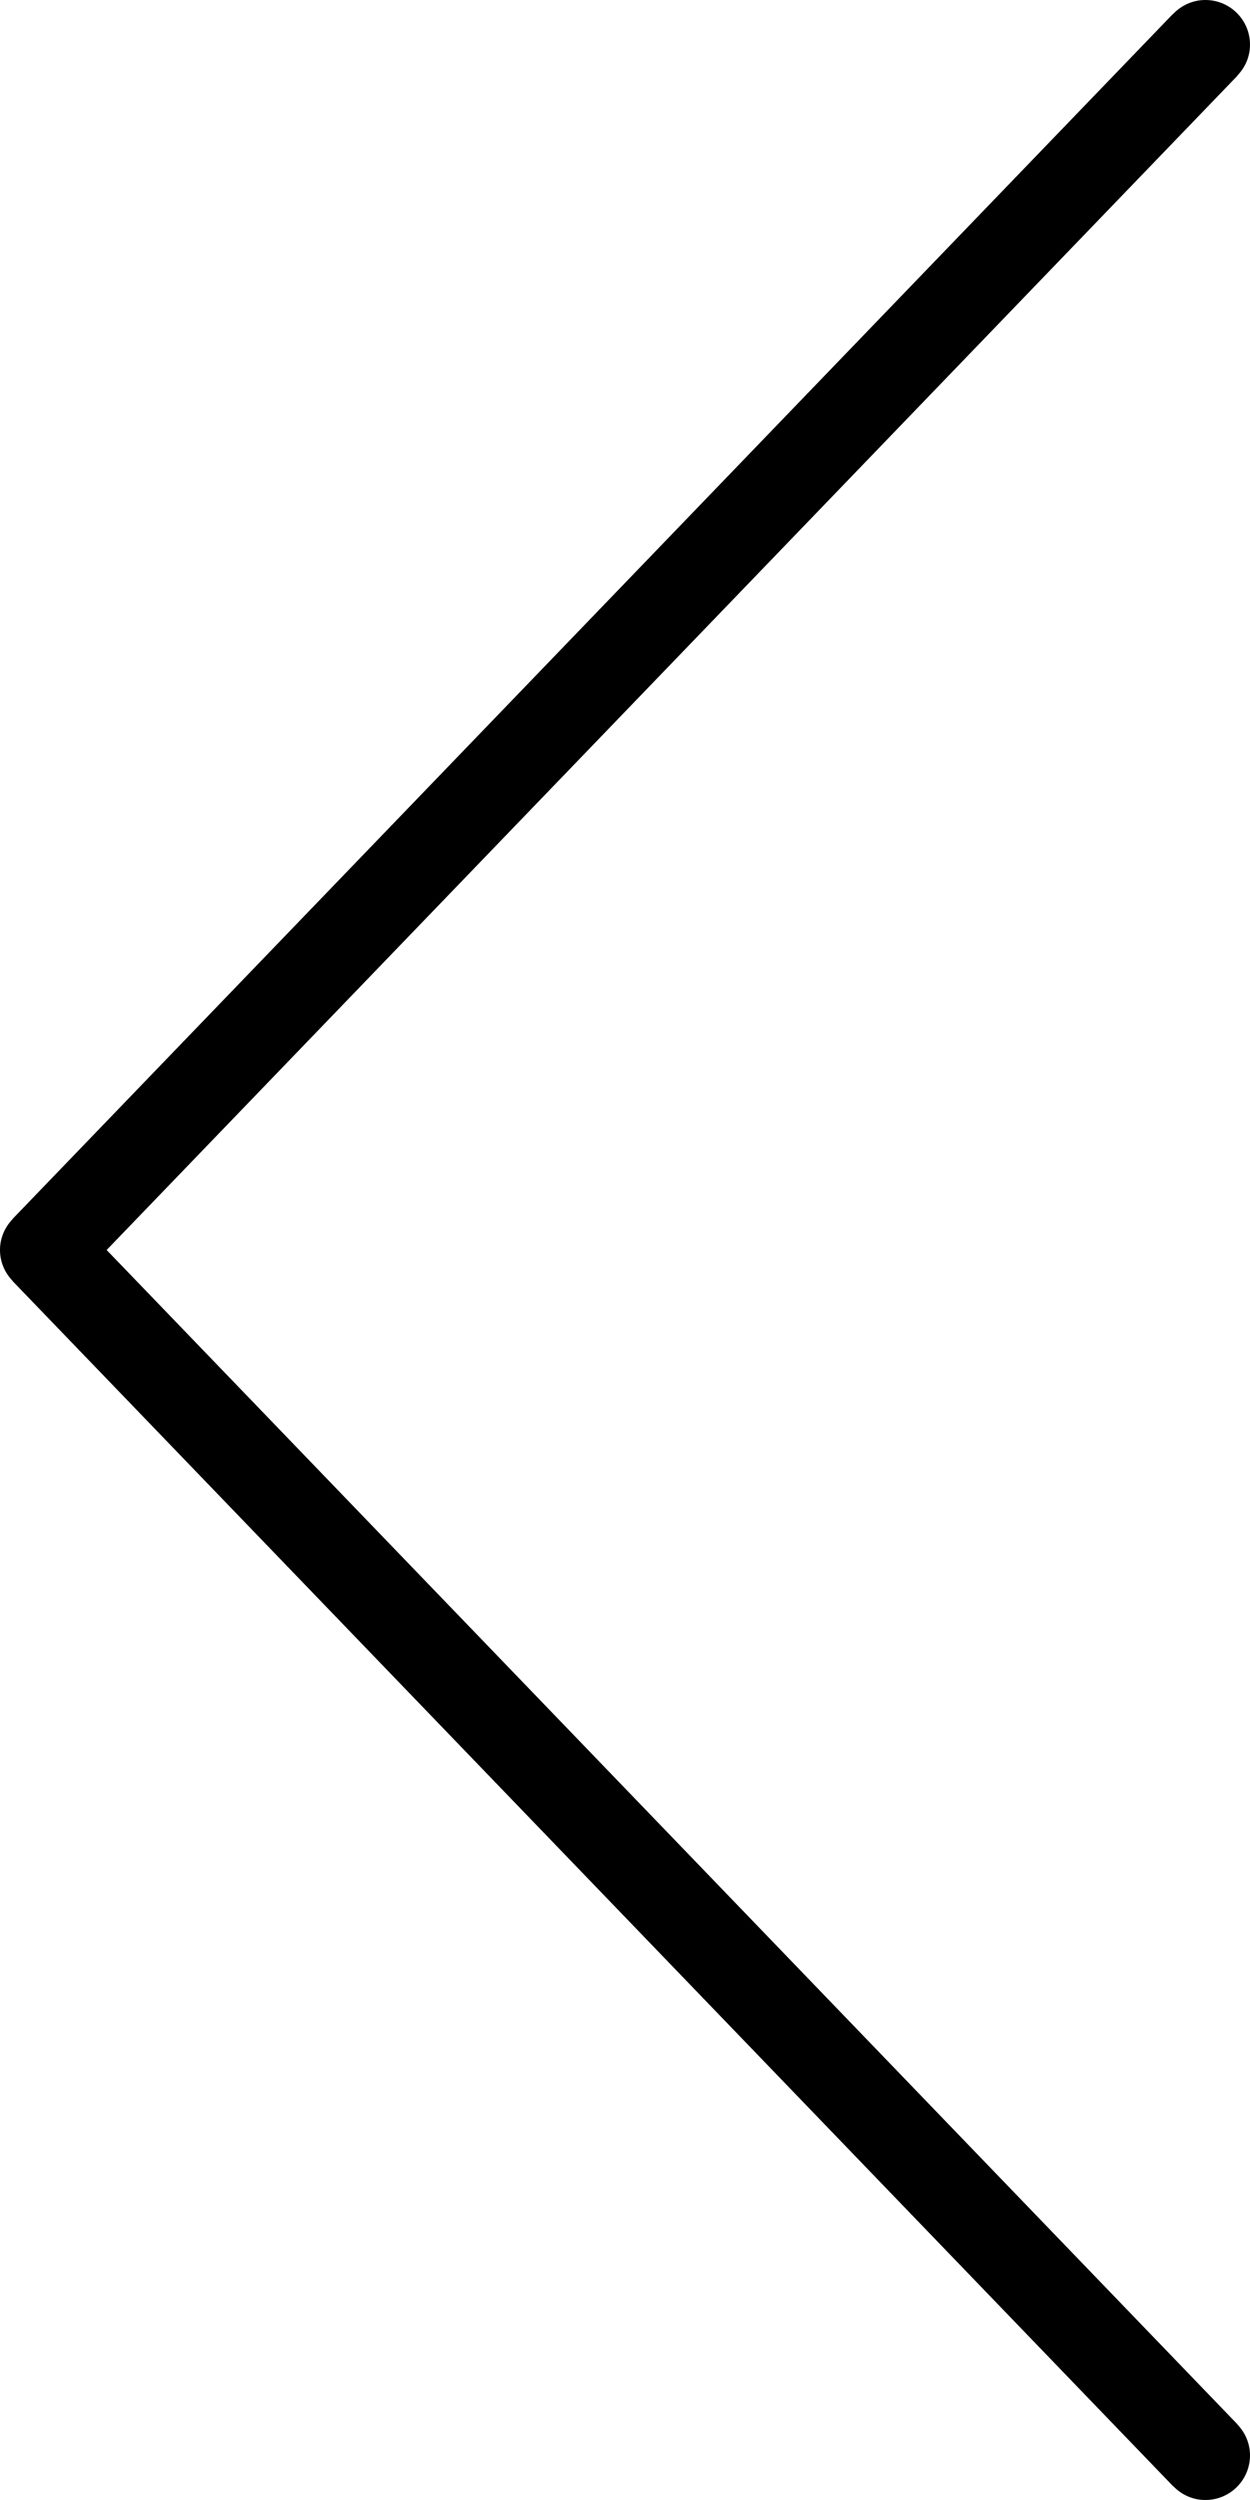<?xml version="1.0" encoding="iso-8859-1"?>
<!-- Generator: Adobe Illustrator 16.0.4, SVG Export Plug-In . SVG Version: 6.00 Build 0)  -->
<!DOCTYPE svg PUBLIC "-//W3C//DTD SVG 1.1//EN" "http://www.w3.org/Graphics/SVG/1.1/DTD/svg11.dtd">
<svg version="1.1" id="Layer_1" xmlns="http://www.w3.org/2000/svg" xmlns:xlink="http://www.w3.org/1999/xlink" x="0px" y="0px"
	 width="28px" height="56px" viewBox="0 0 28 56" style="enable-background:new 0 0 28 56;" xml:space="preserve">
<g id="_x37_65-arrow-left_x40_2x.png">
	<g>
		<path d="M27.721,54.307L2.389,28L27.721,1.694l-0.003-0.003C27.891,1.512,28,1.27,28,1c0-0.553-0.447-1-1-1
			c-0.283,0-0.536,0.12-0.718,0.309l-0.003-0.002l-26,27l0.003,0.002C0.109,27.488,0,27.73,0,28s0.109,0.512,0.282,0.691
			l-0.003,0.002l26,27l0.003-0.002C26.464,55.881,26.717,56,27,56c0.553,0,1-0.447,1-1c0-0.269-0.109-0.512-0.282-0.691
			L27.721,54.307z"/>
	</g>
</g>
<g>
</g>
<g>
</g>
<g>
</g>
<g>
</g>
<g>
</g>
<g>
</g>
<g>
</g>
<g>
</g>
<g>
</g>
<g>
</g>
<g>
</g>
<g>
</g>
<g>
</g>
<g>
</g>
<g>
</g>
</svg>
